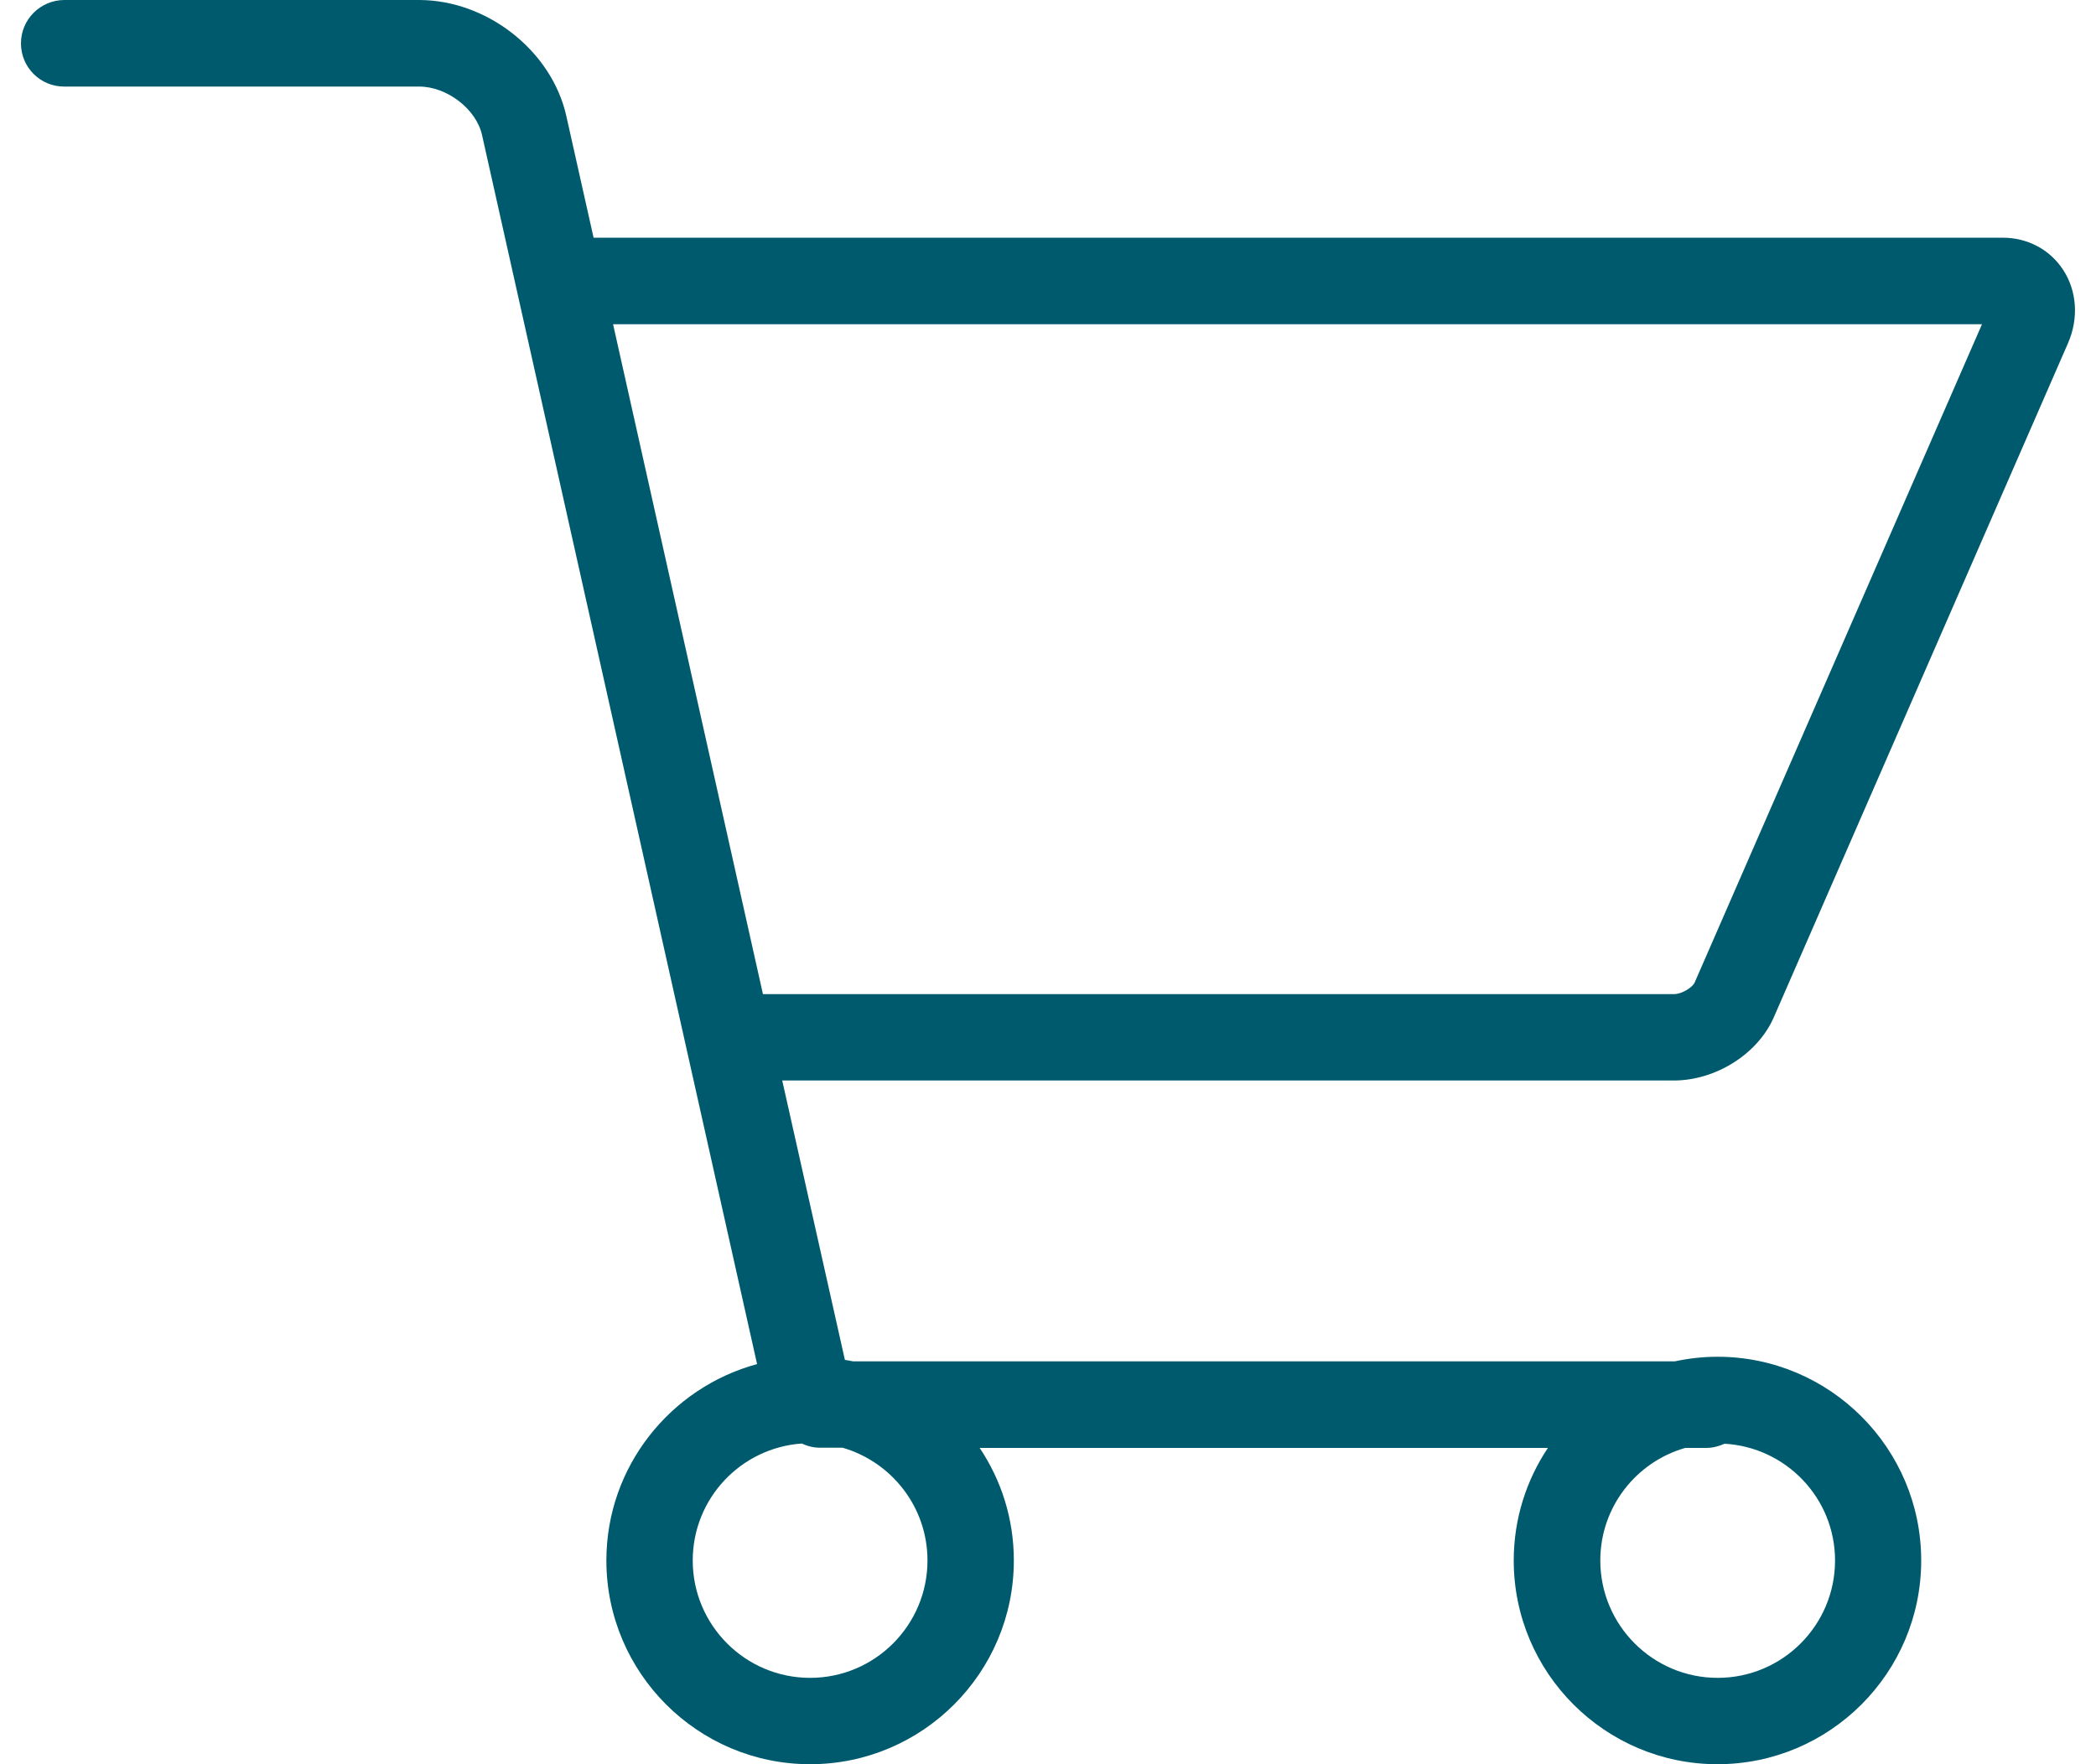 <?xml version="1.0" encoding="utf-8"?>
<!DOCTYPE svg PUBLIC "-//W3C//DTD SVG 1.1//EN" "http://www.w3.org/Graphics/SVG/1.1/DTD/svg11.dtd">
<svg version="1.1" id="Calque_1" xmlns="http://www.w3.org/2000/svg" xmlns:xlink="http://www.w3.org/1999/xlink" x="0px" y="0px"
	 width="612px" height="515.12px" viewBox="0 138.409 612 515.12" enable-background="new 0 138.409 612 515.12"
	 xml:space="preserve">
<g>
	<path fill="#005a6e" d="M244.861,506.956"/>
	<path fill="#005a6e" d="M228.398,453.896h260.345c12.24,0,24.541-7.772,29.192-18.482l85.925-196.881c3.121-7.222,2.57-15.178-1.469-21.358
		c-3.917-5.937-10.343-9.364-17.687-9.364H173.318l-7.956-35.496c-4.223-19.033-23.133-33.905-43.023-33.905H18.727
		C11.75,138.47,6.12,144.101,6.12,151.078c0,6.977,5.63,12.607,12.607,12.607H122.4c8.14,0,16.708,6.61,18.36,14.199l80.294,358.816
		c-25.275,6.854-44.002,29.927-44.002,57.344c0,32.804,26.683,59.486,59.486,59.486s59.486-26.683,59.486-59.486
		c0-12.179-3.672-23.439-9.976-32.864h165.913c-6.304,9.425-9.976,20.747-9.976,32.864c0,32.804,26.684,59.486,59.486,59.486
		c32.804,0,59.486-26.683,59.486-59.486c0-32.803-26.683-59.486-59.486-59.486c-4.284,0-8.445,0.489-12.484,1.347H249.084
		c-0.795-0.184-1.591-0.306-2.387-0.429L228.398,453.896z M578.707,233.085l-83.905,192.229c-0.551,1.285-3.61,3.366-6.059,3.366
		H222.768L179.01,233.085H578.707z M270.81,594.043c0,18.911-15.361,34.272-34.272,34.272c-18.911,0-34.272-15.361-34.272-34.272
		c0-18.115,14.076-32.926,31.885-34.149c1.652,0.796,3.427,1.224,5.324,1.224h6.548C260.345,565.279,270.81,578.438,270.81,594.043
		 M535.806,594.043c0,18.911-15.36,34.272-34.271,34.272s-34.272-15.361-34.272-34.272c0-15.605,10.466-28.764,24.786-32.864h6.12
		c1.897,0,3.733-0.489,5.386-1.224C521.547,560.995,535.806,575.867,535.806,594.043"/>
</g>
</svg>

